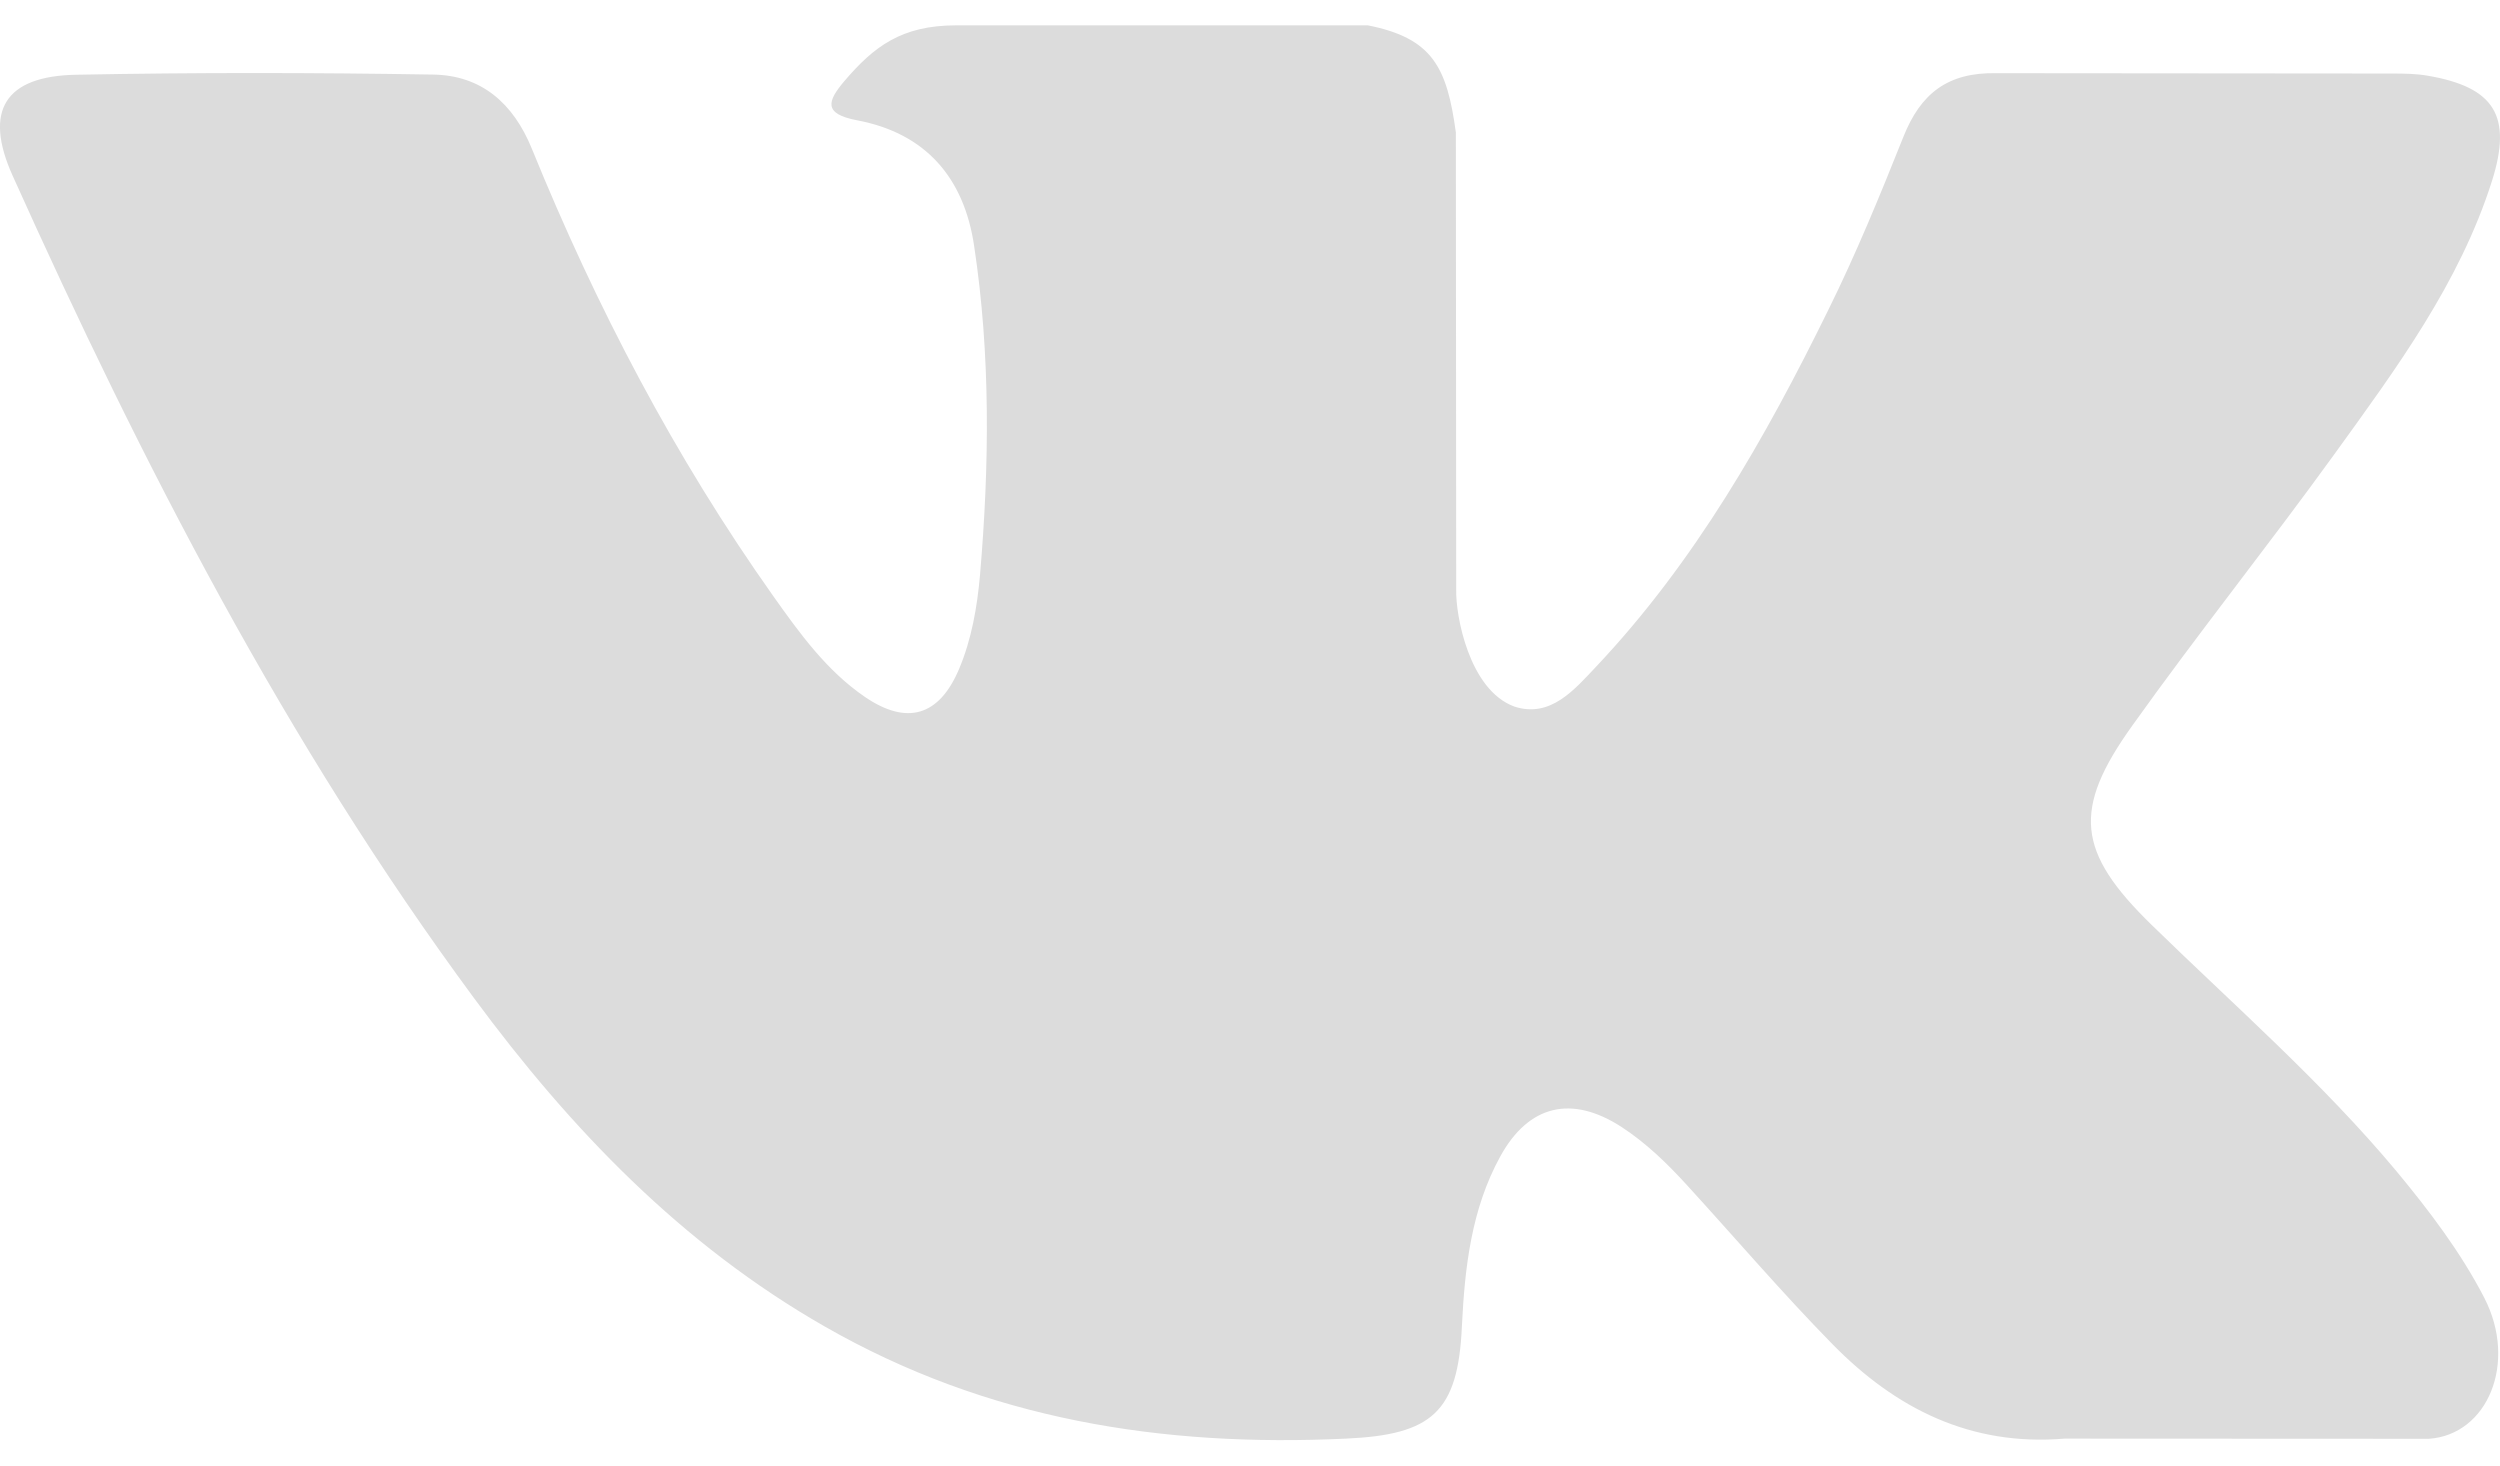<svg width="29" height="17" viewBox="0 0 29 17" fill="none" xmlns="http://www.w3.org/2000/svg">
<path fill-rule="evenodd" clip-rule="evenodd" d="M24.959 10.729C25.921 11.668 26.936 12.552 27.799 13.586C28.18 14.046 28.541 14.52 28.817 15.053C29.208 15.811 28.854 16.645 28.174 16.69L23.949 16.688C22.86 16.779 21.99 16.34 21.259 15.595C20.674 14.999 20.133 14.365 19.57 13.749C19.34 13.497 19.098 13.261 18.81 13.073C18.233 12.699 17.733 12.814 17.403 13.415C17.067 14.027 16.991 14.704 16.958 15.386C16.913 16.381 16.612 16.643 15.613 16.688C13.477 16.789 11.45 16.466 9.568 15.388C7.908 14.439 6.62 13.098 5.5 11.58C3.318 8.624 1.648 5.376 0.146 2.037C-0.192 1.285 0.056 0.881 0.886 0.867C2.264 0.84 3.642 0.842 5.022 0.865C5.582 0.873 5.953 1.195 6.169 1.724C6.915 3.557 7.827 5.302 8.973 6.919C9.278 7.349 9.589 7.78 10.031 8.083C10.521 8.418 10.894 8.307 11.125 7.761C11.271 7.415 11.335 7.042 11.368 6.672C11.477 5.397 11.492 4.124 11.3 2.853C11.183 2.06 10.736 1.546 9.945 1.396C9.541 1.32 9.601 1.17 9.796 0.939C10.136 0.542 10.455 0.294 11.092 0.294H15.867C16.618 0.443 16.785 0.78 16.888 1.537L16.892 6.84C16.884 7.133 17.039 8.002 17.566 8.196C17.988 8.334 18.266 7.996 18.52 7.728C19.663 6.515 20.479 5.081 21.208 3.596C21.531 2.943 21.809 2.265 22.079 1.588C22.279 1.085 22.592 0.838 23.158 0.849L27.753 0.853C27.89 0.853 28.028 0.855 28.16 0.878C28.934 1.01 29.146 1.343 28.907 2.099C28.53 3.285 27.797 4.274 27.08 5.267C26.314 6.327 25.494 7.352 24.734 8.418C24.036 9.392 24.091 9.883 24.959 10.729Z" fill="#DCDCDC"/>
</svg>
